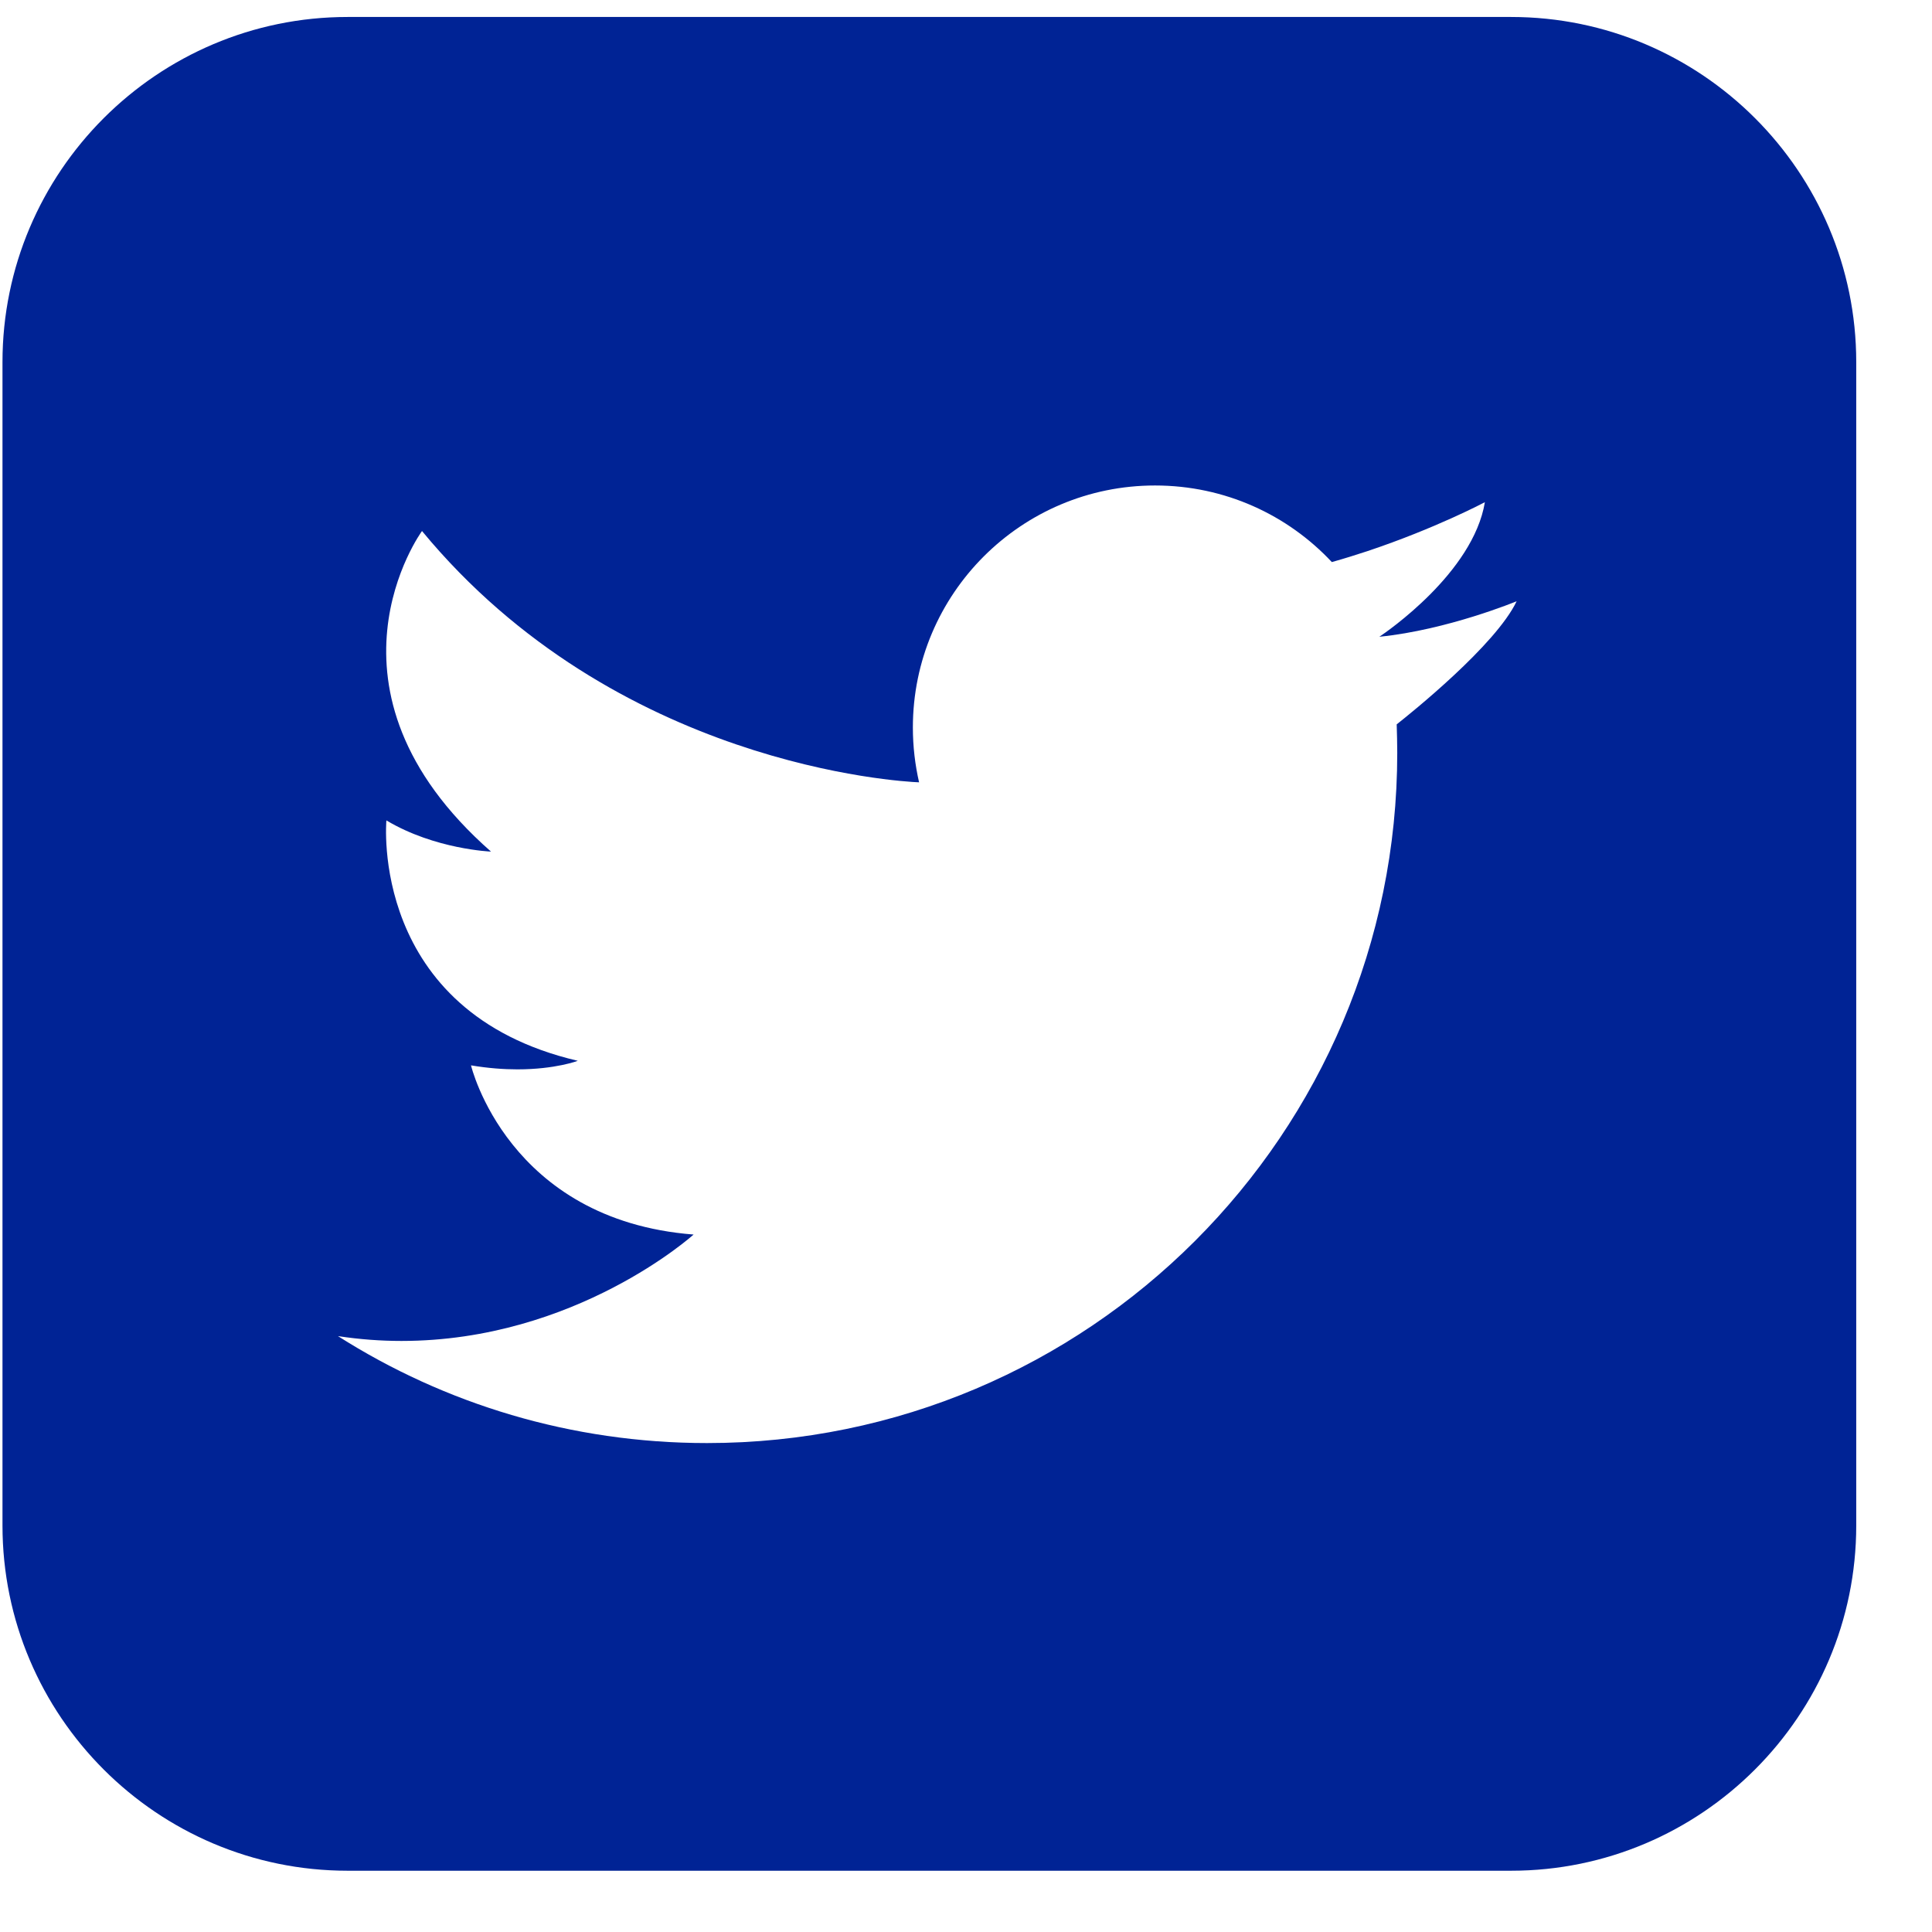 <svg width="14" height="14" viewBox="0 0 14 14" fill="none" xmlns="http://www.w3.org/2000/svg">
<path fill-rule="evenodd" clip-rule="evenodd" d="M2.519 0.123H10.95C12.329 0.123 13.451 1.245 13.451 2.624V11.054C13.451 12.433 12.329 13.556 10.95 13.556H2.519C1.14 13.556 0.018 12.434 0.018 11.054V2.624C0.018 1.245 1.14 0.123 2.519 0.123ZM10.125 5.455C10.125 5.386 10.123 5.317 10.121 5.249C10.221 5.17 10.839 4.675 10.99 4.357C10.99 4.357 10.488 4.565 9.997 4.614L9.994 4.615C9.994 4.615 9.995 4.614 9.997 4.613C10.042 4.583 10.675 4.152 10.76 3.639C10.76 3.639 10.405 3.828 9.908 3.994C9.826 4.021 9.74 4.048 9.651 4.073C9.331 3.731 8.876 3.518 8.37 3.518C7.401 3.518 6.615 4.303 6.615 5.272C6.615 5.409 6.631 5.542 6.66 5.669C6.525 5.664 4.462 5.548 3.058 3.848C3.058 3.848 2.219 4.994 3.558 6.171C3.558 6.171 3.151 6.155 2.8 5.945C2.8 5.945 2.671 7.333 4.187 7.687C4.187 7.687 4.025 7.749 3.749 7.749C3.651 7.749 3.538 7.741 3.413 7.72C3.413 7.72 3.679 8.841 5.026 8.946C5.026 8.946 4.173 9.717 2.909 9.717C2.761 9.717 2.608 9.706 2.449 9.682C3.222 10.173 4.14 10.457 5.123 10.457C7.886 10.457 10.125 8.217 10.125 5.455Z" fill="#002395"/>
</svg>
